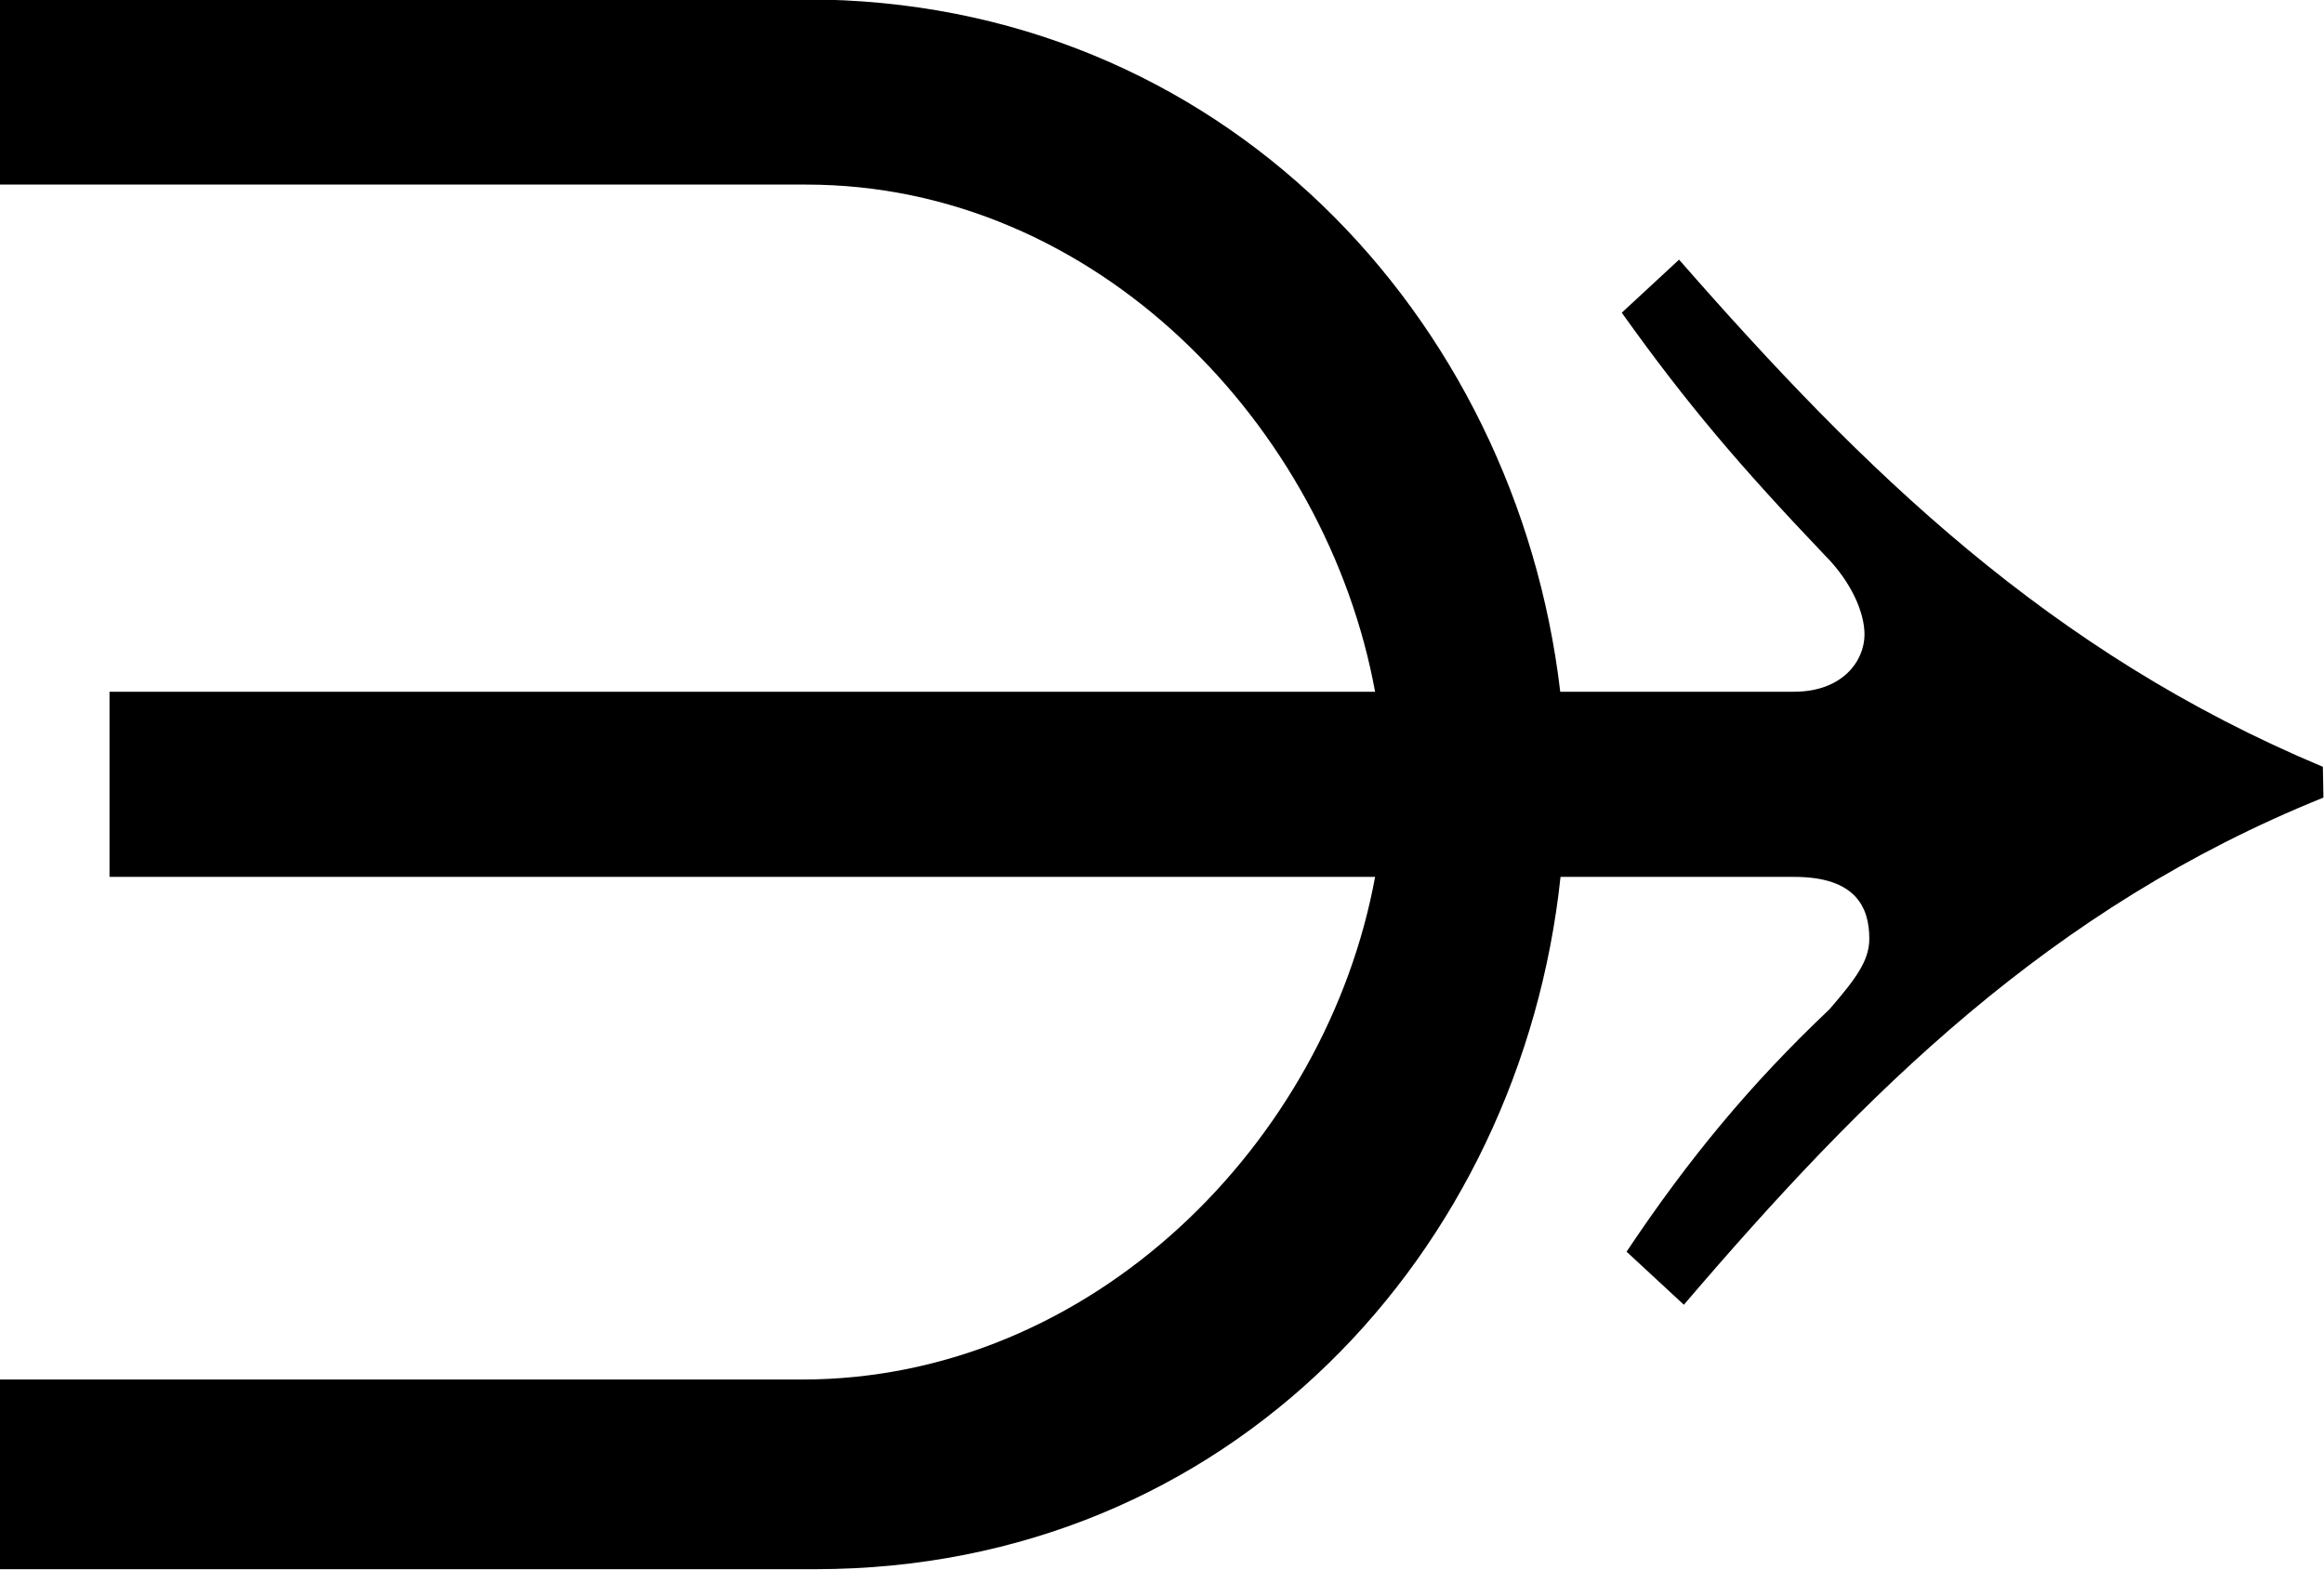 <?xml version="1.0" encoding="UTF-8"?>
<svg fill="#000000" version="1.1" viewBox="0 0 8.234 5.562" xmlns="http://www.w3.org/2000/svg" xmlns:xlink="http://www.w3.org/1999/xlink">
<defs>
<g id="a">
<path d="m8.688-2.578c-0.969-0.406-1.625-1.047-2.281-1.797l-0.203 0.188c0.234 0.328 0.422 0.547 0.719 0.859 0.094 0.094 0.141 0.203 0.141 0.281 0 0.094-0.078 0.203-0.25 0.203h-0.828c-0.156-1.328-1.203-2.453-2.672-2.453h-2.859v0.656h2.859c1.031 0 1.844 0.859 2.016 1.797h-4.484v0.656h4.484c-0.172 0.938-1 1.781-2.031 1.781h-2.844v0.672h2.891c1.469 0 2.5-1.125 2.641-2.453h0.828c0.219 0 0.266 0.109 0.266 0.219 0 0.078-0.047 0.141-0.141 0.25-0.281 0.266-0.5 0.531-0.719 0.859l0.203 0.188c0.641-0.75 1.297-1.406 2.266-1.797z"/>
</g>
</defs>
<g transform="translate(-149.17 -129.47)">
<use x="148.712" y="134.765" xlink:href="#a"/>
</g>
</svg>
